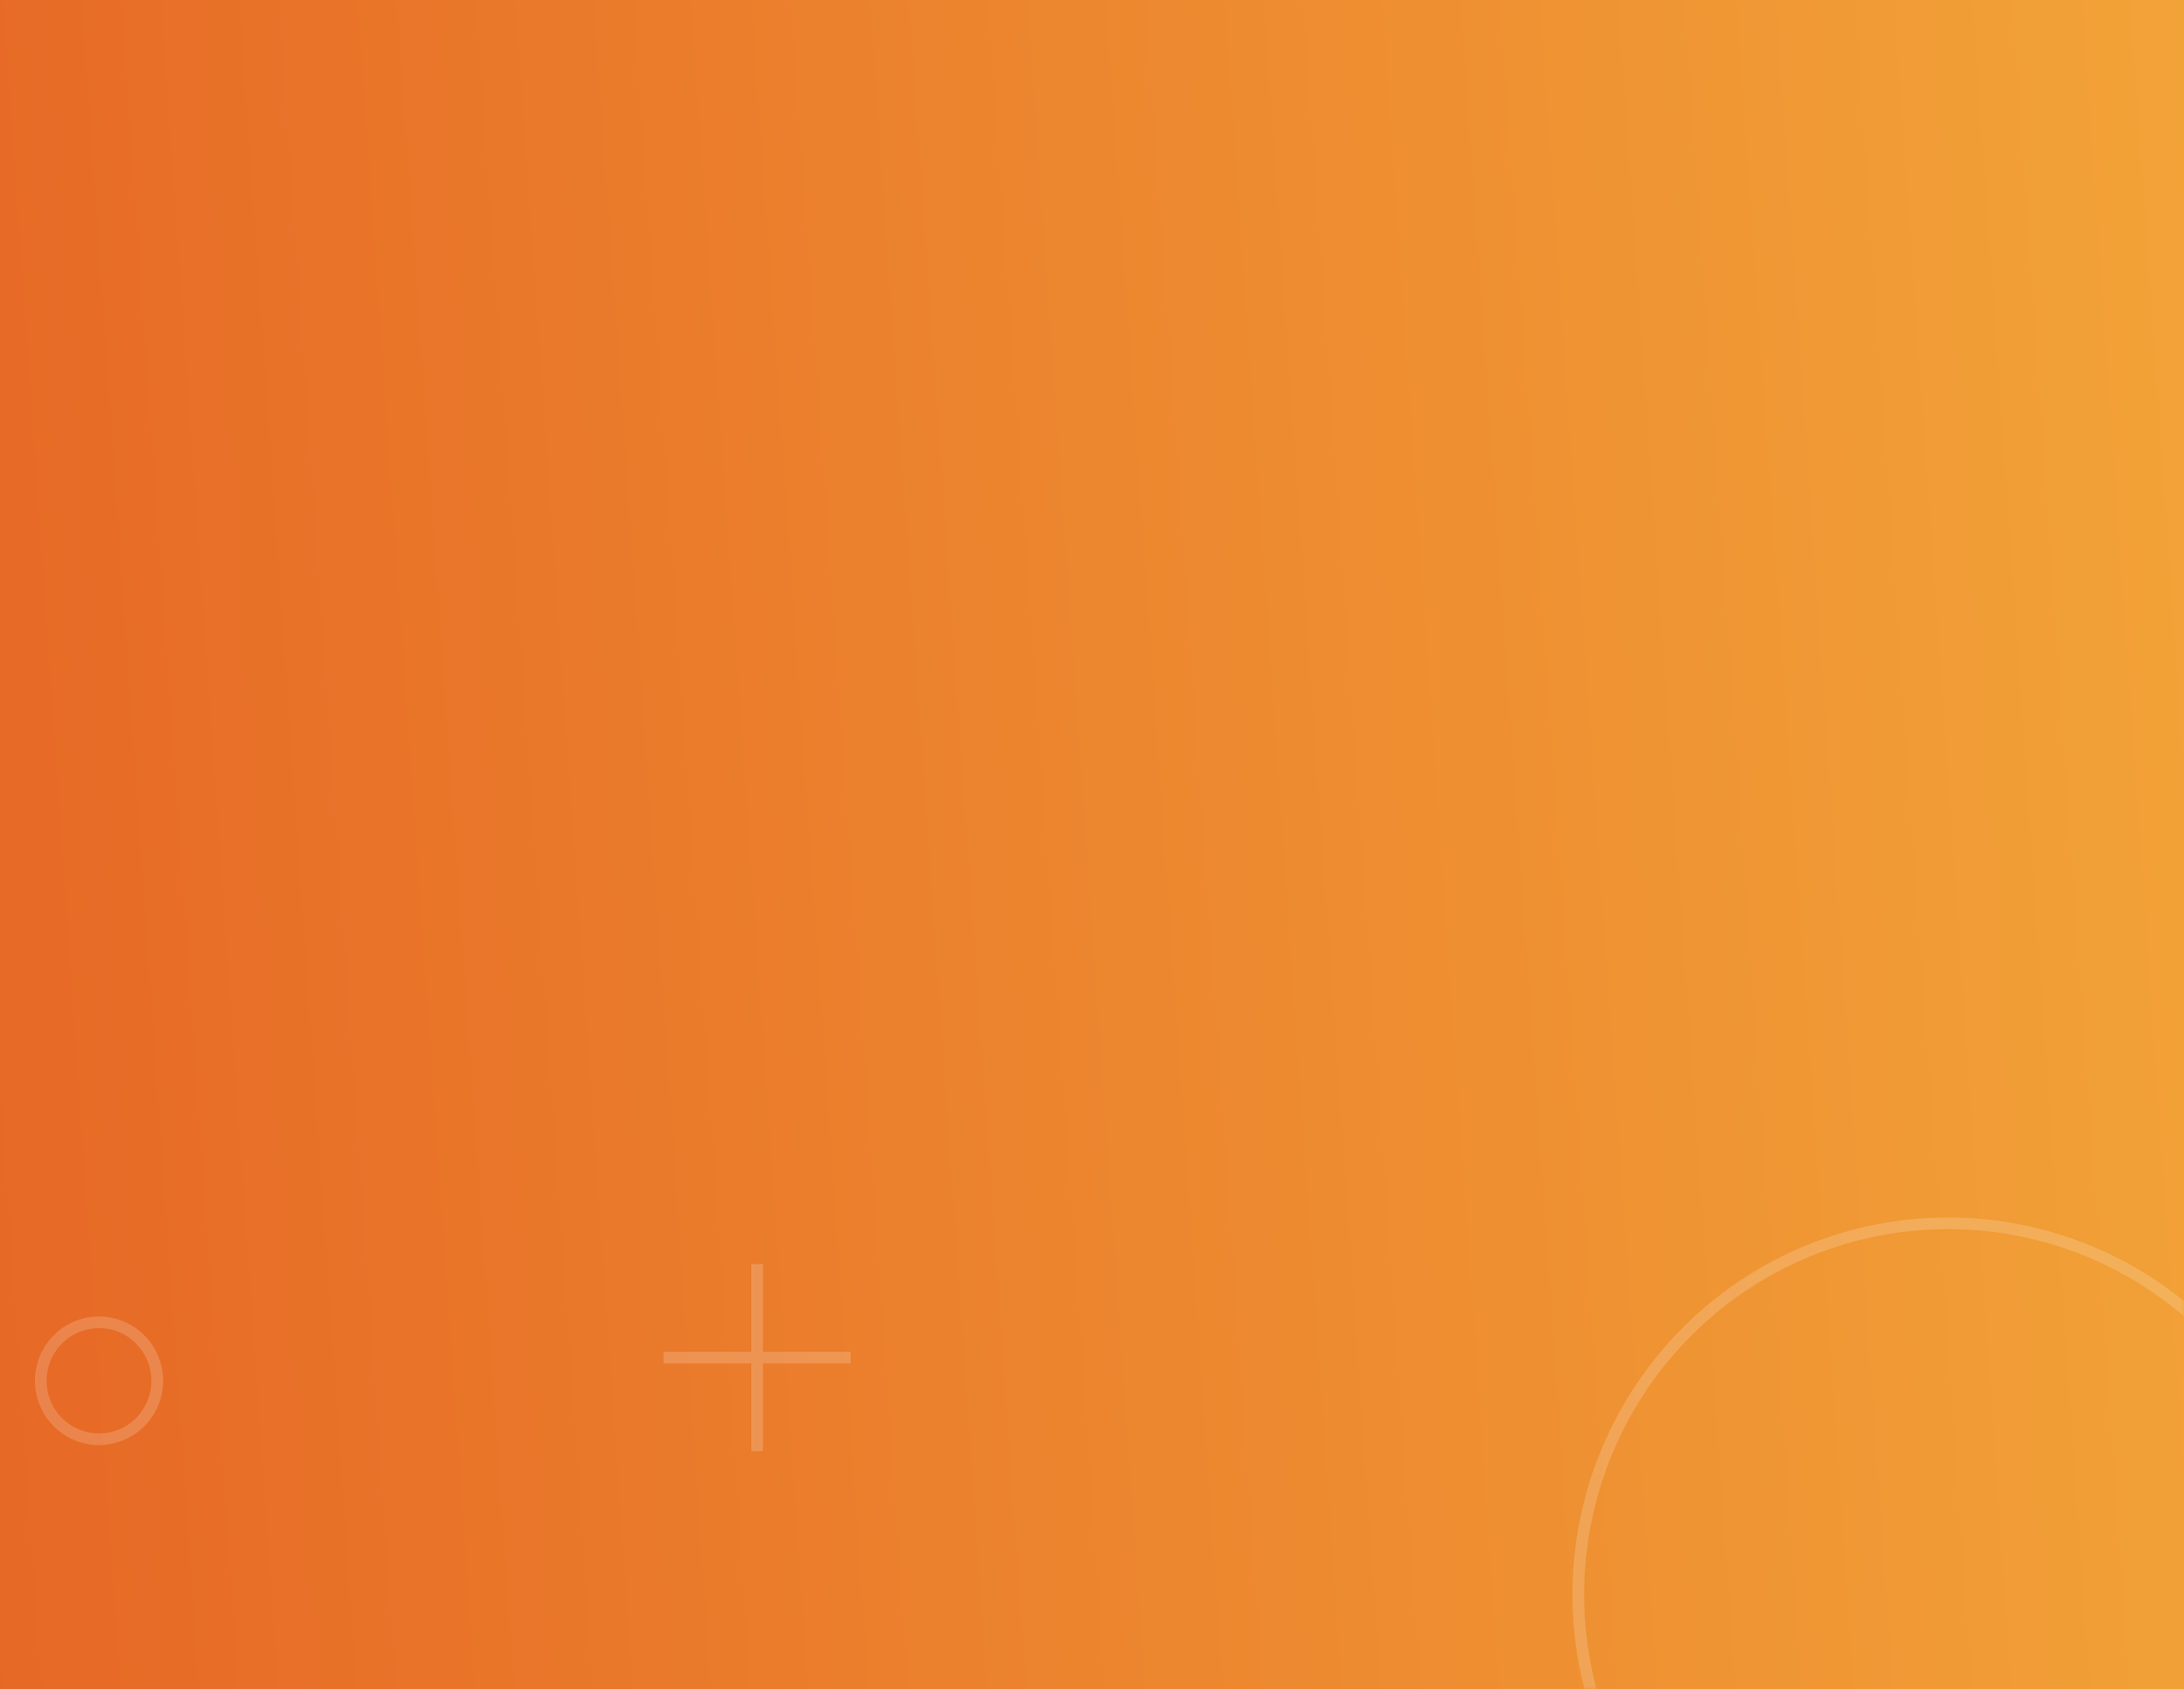 <?xml version="1.0" encoding="UTF-8"?>
<svg width="375px" height="290px" viewBox="0 0 375 290" version="1.1" xmlns="http://www.w3.org/2000/svg" xmlns:xlink="http://www.w3.org/1999/xlink">
    <rect x="0" y="0" width="375" height="290" fill="#333333" stroke="none"/>
    <!-- Generator: Sketch 51.1 (57501) - http://www.bohemiancoding.com/sketch -->
    <title>plas + oval Mask</title>
    <desc>Created with Sketch.</desc>
    <defs>
        <linearGradient x1="160.244%" y1="50.835%" x2="-46.691%" y2="39.837%" id="linearGradient-1">
            <stop stop-color="#E0481B" offset="0%"></stop>
            <stop stop-color="#F7BC40" offset="100%"></stop>
        </linearGradient>
        <polygon id="path-2" points="0 0 375 0 375 290 0 290"></polygon>
    </defs>
    <g id="Page-1" stroke="none" stroke-width="1" fill="none" fill-rule="evenodd">
        <g id="OZessay_mobile_home" transform="translate(0, -5575)">
            <g id="footer" transform="translate(-1, 4641)">
                <g id="need-help" transform="translate(1, 934)">
                    <g id="plas-+-oval-Mask">
                        <mask id="mask-3" fill="white">
                            <use xlink:href="#path-2"></use>
                        </mask>
                        <use id="Mask" fill="url(#linearGradient-1)" opacity="0.297" transform="translate(187.5, 145) scale(-1, 1) translate(-187.5, -145) " xlink:href="#path-2"></use>
                        <g id="plas" opacity="0.182" mask="url(#mask-3)" stroke-linecap="square">
                            <g transform="translate(7, -302)" id="3-copy-2">
                                <g transform="translate(107, 520)">
                                    <path d="M16,1.04526107e-16 L16,30.128" id="Line" stroke="#FFFFFF" stroke-width="2"></path>
                                    <path d="M16,1.04526107e-16 L16,30.128" id="Line-Copy" stroke="#FFFFFF" stroke-width="2" transform="translate(16, 15.064) rotate(90) translate(-16, -15.064) "></path>
                                </g>
                            </g>
                        </g>
                        <g id="oval" opacity="0.177" mask="url(#mask-3)" stroke="#FFFFFF" stroke-width="2">
                            <g transform="translate(-23, -346)">
                                <ellipse id="Oval-9-Copy" cx="357.5" cy="619.734" rx="63.5" ry="63.734"></ellipse>
                                <ellipse id="Oval-8-Copy" cx="40" cy="583.037" rx="10" ry="10.037"></ellipse>
                            </g>
                        </g>
                    </g>
                </g>
            </g>
        </g>
    </g>
</svg>
